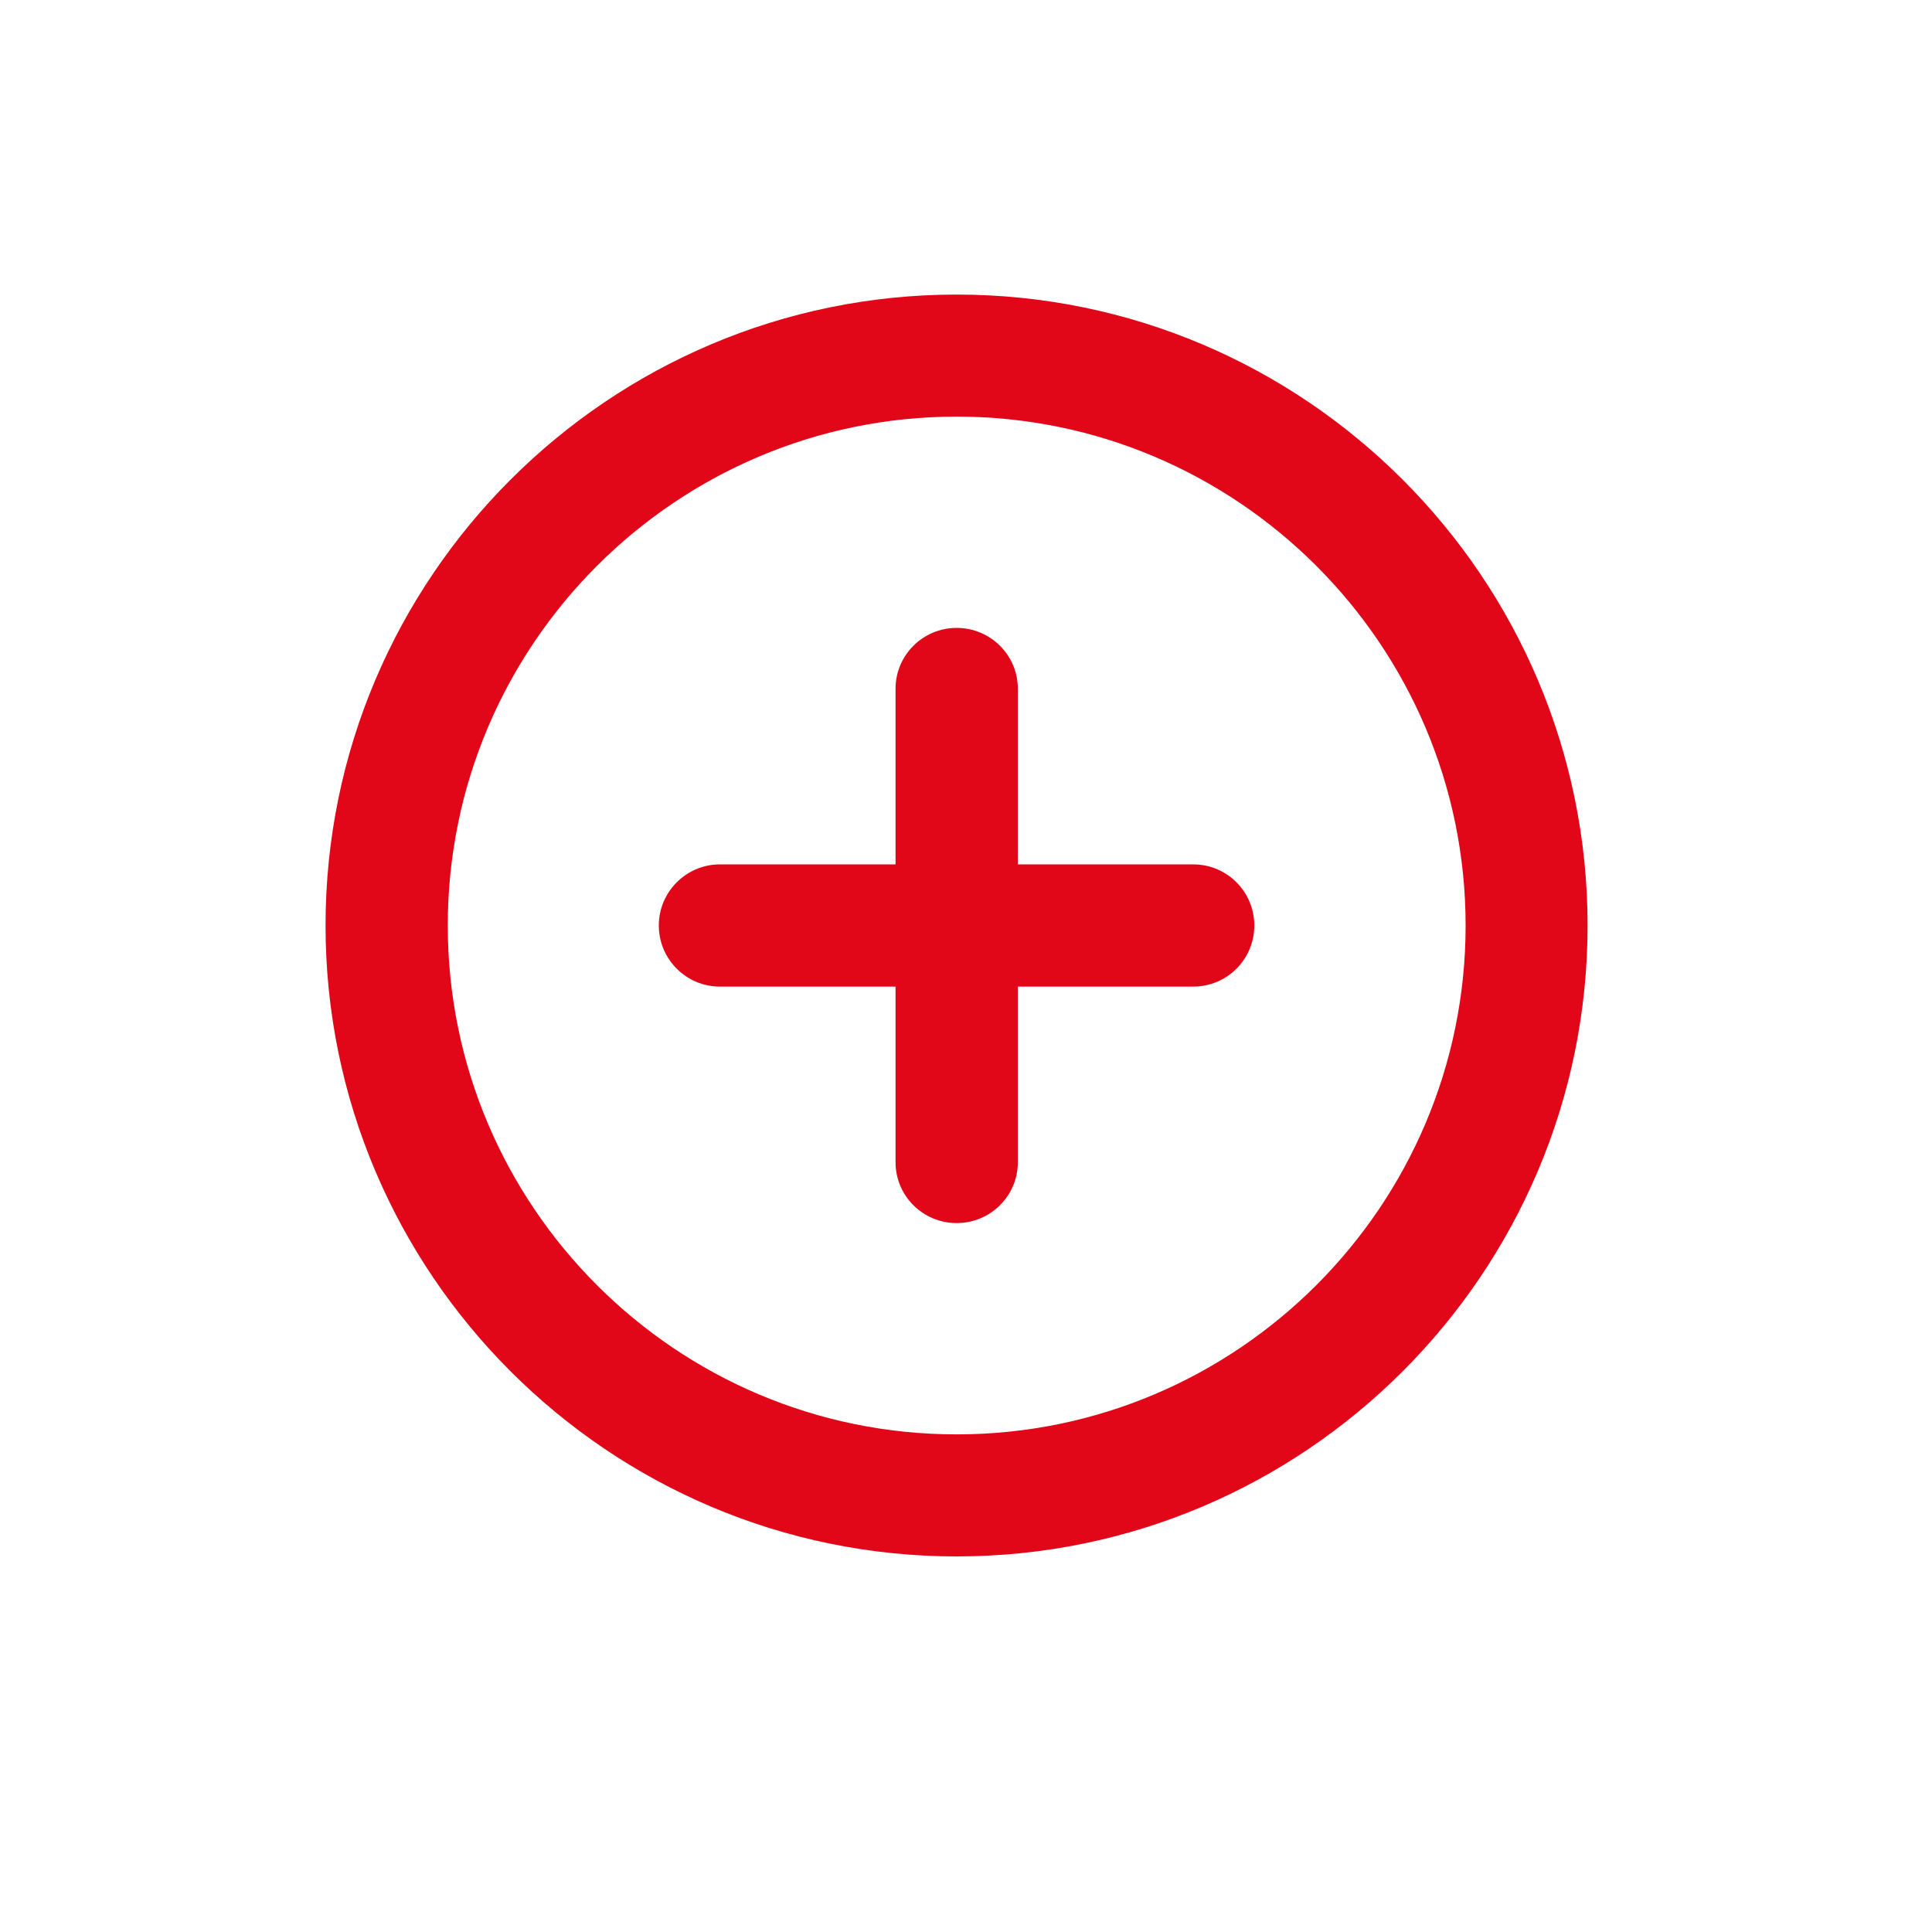 <svg xmlns="http://www.w3.org/2000/svg" xmlns:xlink="http://www.w3.org/1999/xlink" width="40" zoomAndPan="magnify" viewBox="0 0 30 30" height="40" preserveAspectRatio="xMidYMid meet" version="1.0"><defs><clipPath id="336c1067c3"><path d="M 5.055 4.574 L 24.652 4.574 L 24.652 24.168 L 5.055 24.168 Z M 5.055 4.574 " clip-rule="nonzero"/></clipPath></defs><g clip-path="url(#336c1067c3)"><path fill="#e10718" d="M 14.855 4.574 C 9.453 4.574 5.055 8.969 5.055 14.371 C 5.055 19.773 9.453 24.168 14.855 24.168 C 20.258 24.168 24.652 19.773 24.652 14.371 C 24.652 8.969 20.258 4.574 14.855 4.574 Z M 14.855 22.273 C 10.496 22.273 6.953 18.727 6.953 14.371 C 6.953 10.016 10.496 6.469 14.855 6.469 C 19.211 6.469 22.758 10.016 22.758 14.371 C 22.758 18.727 19.211 22.273 14.855 22.273 Z M 14.855 22.273 " fill-opacity="1" fill-rule="nonzero"/></g><path fill="#e10718" d="M 18.527 13.422 L 15.805 13.422 L 15.805 10.695 C 15.805 10.172 15.379 9.75 14.855 9.75 C 14.332 9.75 13.906 10.172 13.906 10.695 L 13.906 13.422 L 11.18 13.422 C 10.656 13.422 10.23 13.848 10.23 14.371 C 10.23 14.895 10.656 15.32 11.18 15.32 L 13.906 15.32 L 13.906 18.047 C 13.906 18.57 14.332 18.992 14.855 18.992 C 15.379 18.992 15.805 18.57 15.805 18.047 L 15.805 15.32 L 18.527 15.32 C 19.055 15.32 19.477 14.895 19.477 14.371 C 19.477 13.848 19.055 13.422 18.527 13.422 Z M 18.527 13.422 " fill-opacity="1" fill-rule="nonzero"/></svg>